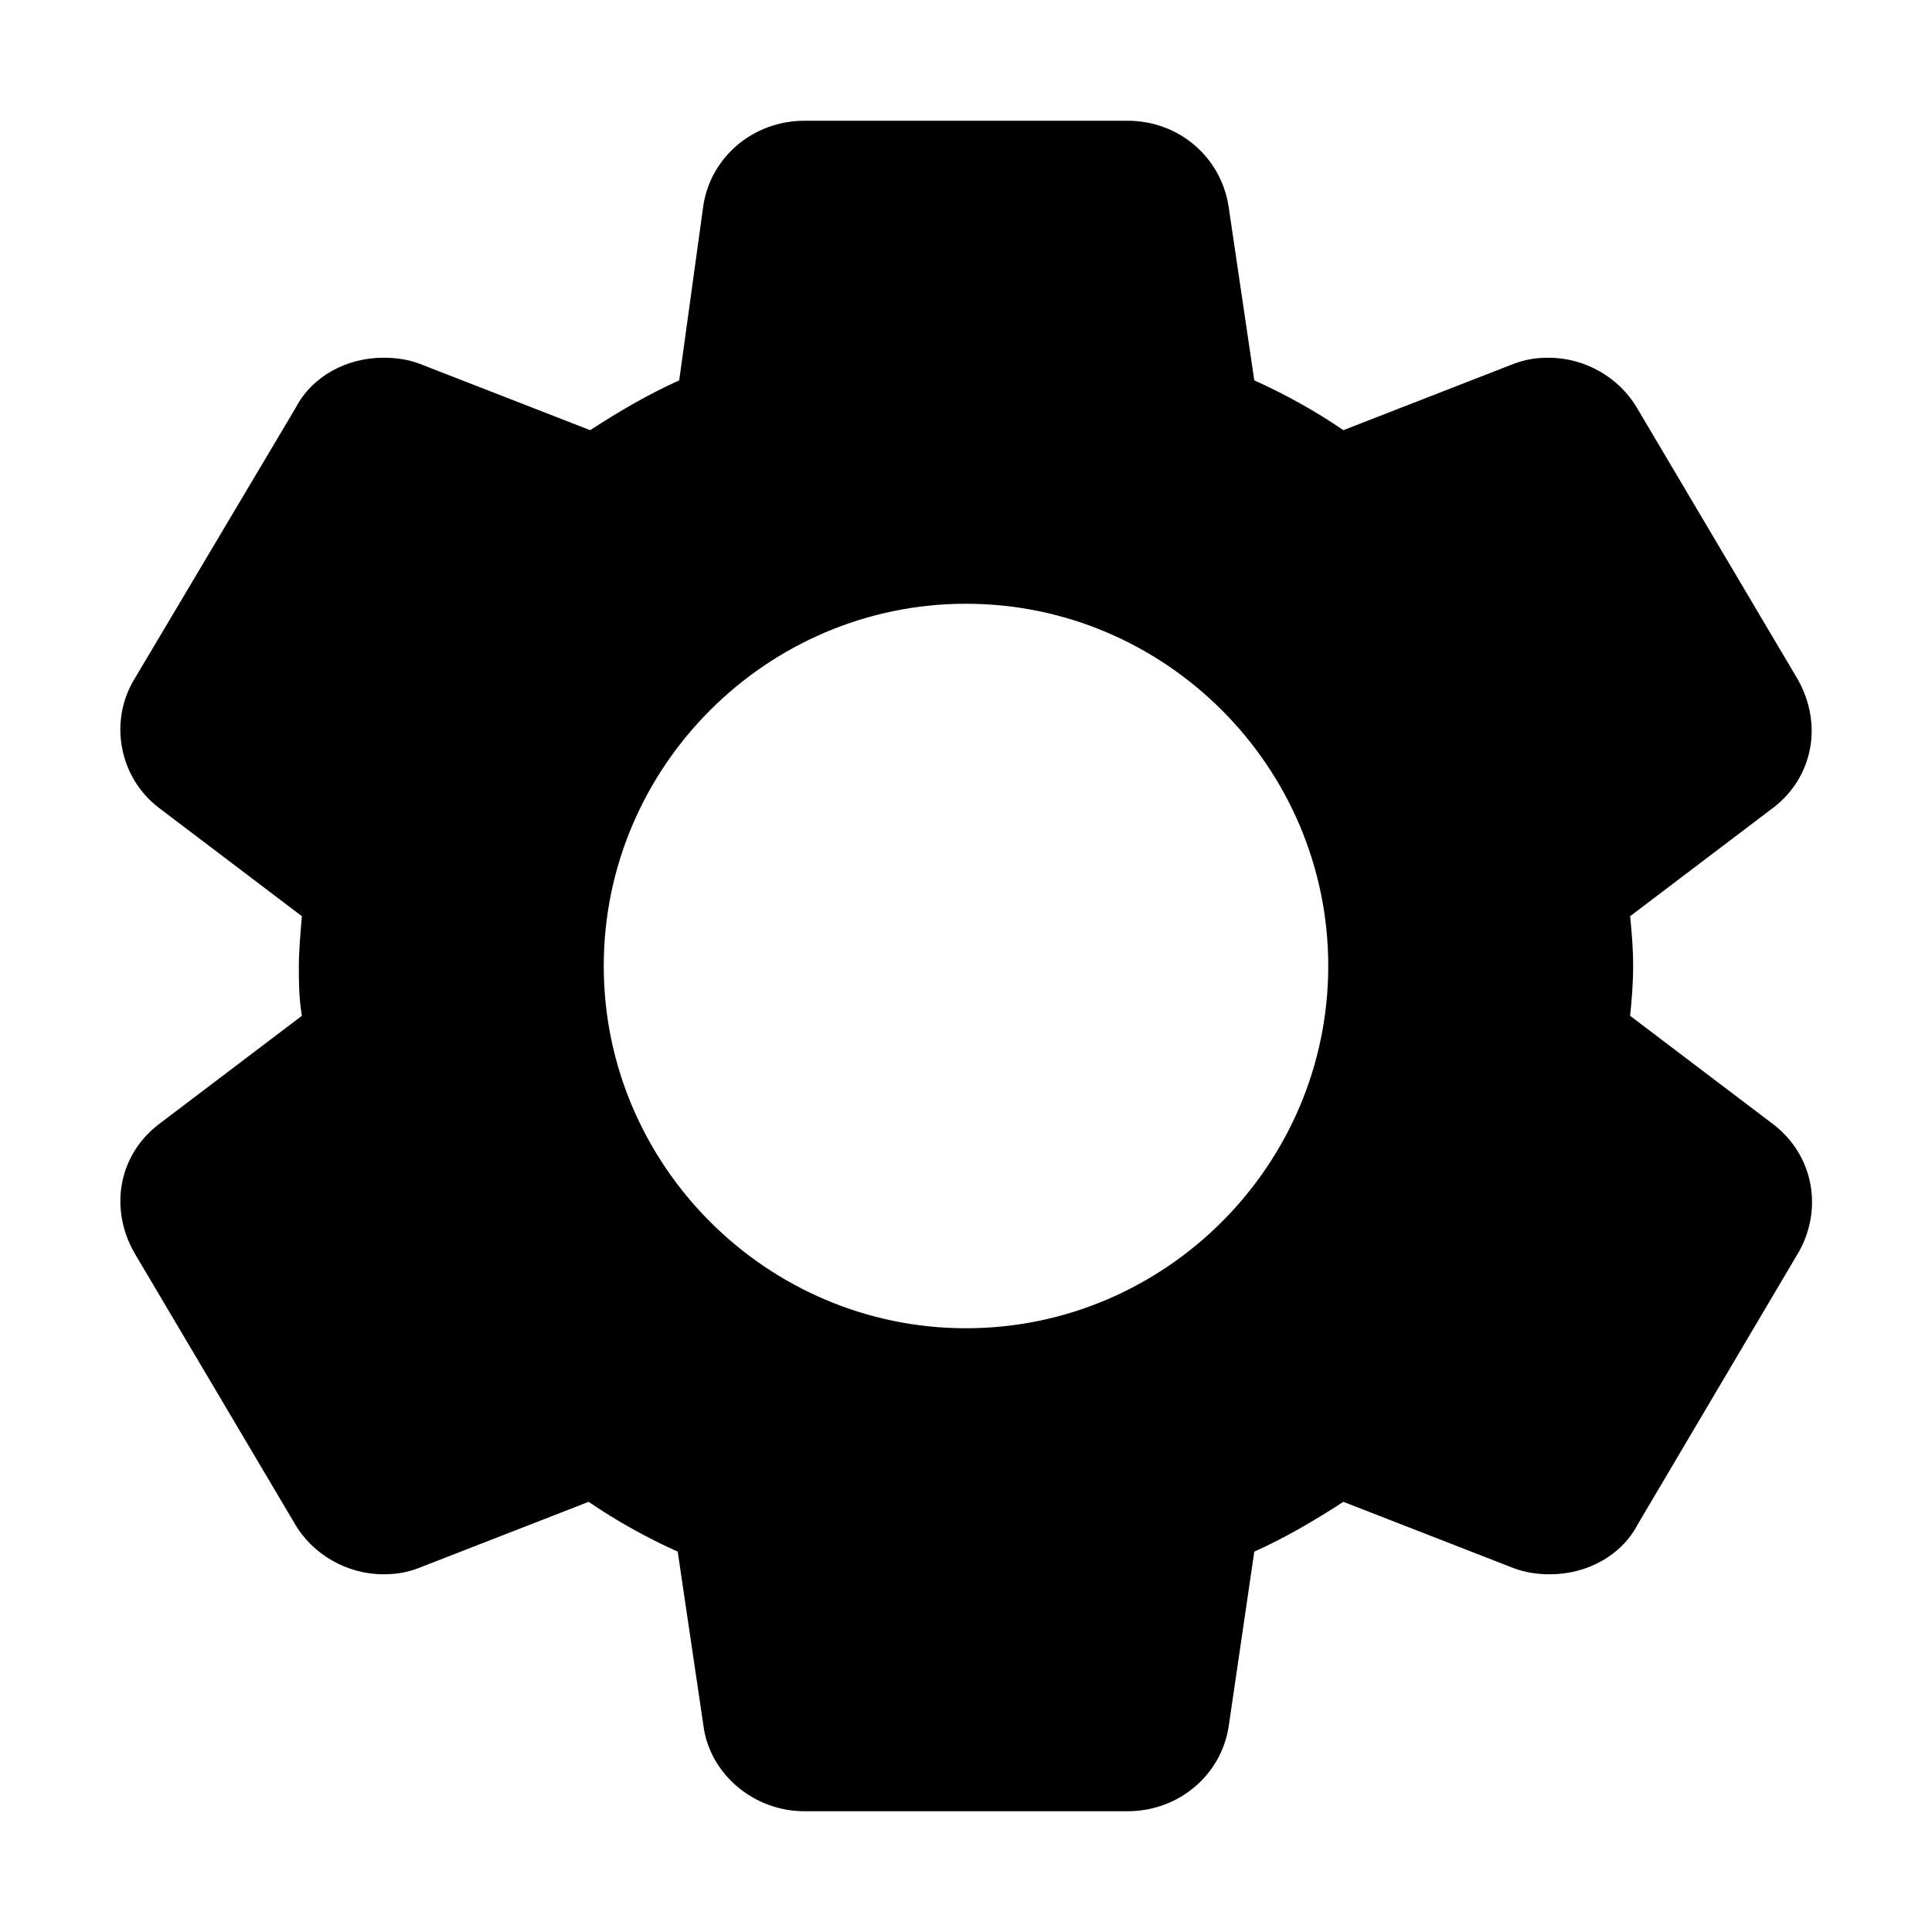 <?xml version="1.0" standalone="no"?><!DOCTYPE svg PUBLIC "-//W3C//DTD SVG 1.1//EN" "http://www.w3.org/Graphics/SVG/1.1/DTD/svg11.dtd"><svg t="1685290189190" class="icon" viewBox="0 0 1024 1024" version="1.1" xmlns="http://www.w3.org/2000/svg" p-id="4945" xmlns:xlink="http://www.w3.org/1999/xlink" width="48" height="48"><path d="M940 596l-76-57.6c0.8-8 1.6-16.8 1.6-26.4s-0.8-18.4-1.6-26.4l76-57.6c20.8-16 26.4-44 12.8-68l-84.8-143.2c-9.6-16.8-28-27.2-47.2-27.2-6.4 0-12 0.8-18.4 3.2L712 228c-15.2-10.4-31.2-19.2-47.2-26.4l-13.6-92c-4-26.4-26.4-45.6-53.6-45.6H426.4c-27.2 0-49.6 19.2-53.6 44.8L360 201.6c-16 7.2-31.2 16-47.2 26.4l-90.4-35.2c-6.4-2.4-12.8-3.2-19.2-3.2-19.2 0-37.6 9.6-46.4 26.4L71.2 360c-13.6 22.4-8 52 12.8 68l76 57.6c-0.8 9.6-1.6 18.4-1.6 26.4s0 16.8 1.6 26.4l-76 57.6c-20.8 16-26.4 44-12.8 68l84.8 143.2c9.6 16.8 28 27.2 47.2 27.2 6.4 0 12-0.8 18.4-3.2L312 796c15.2 10.4 31.2 19.2 47.2 26.4l13.6 92c3.2 25.6 26.4 45.6 53.6 45.6h171.2c27.2 0 49.6-19.2 53.6-44.8l13.6-92.8c16-7.2 31.2-16 47.2-26.4l90.4 35.2c6.4 2.4 12.8 3.2 19.2 3.2 19.2 0 37.6-9.6 46.4-26.4l85.6-144.8c12.8-23.2 7.2-51.2-13.6-67.2zM704 512c0 105.6-86.4 192-192 192S320 617.6 320 512s86.4-192 192-192 192 86.4 192 192z" p-id="4946"></path></svg>